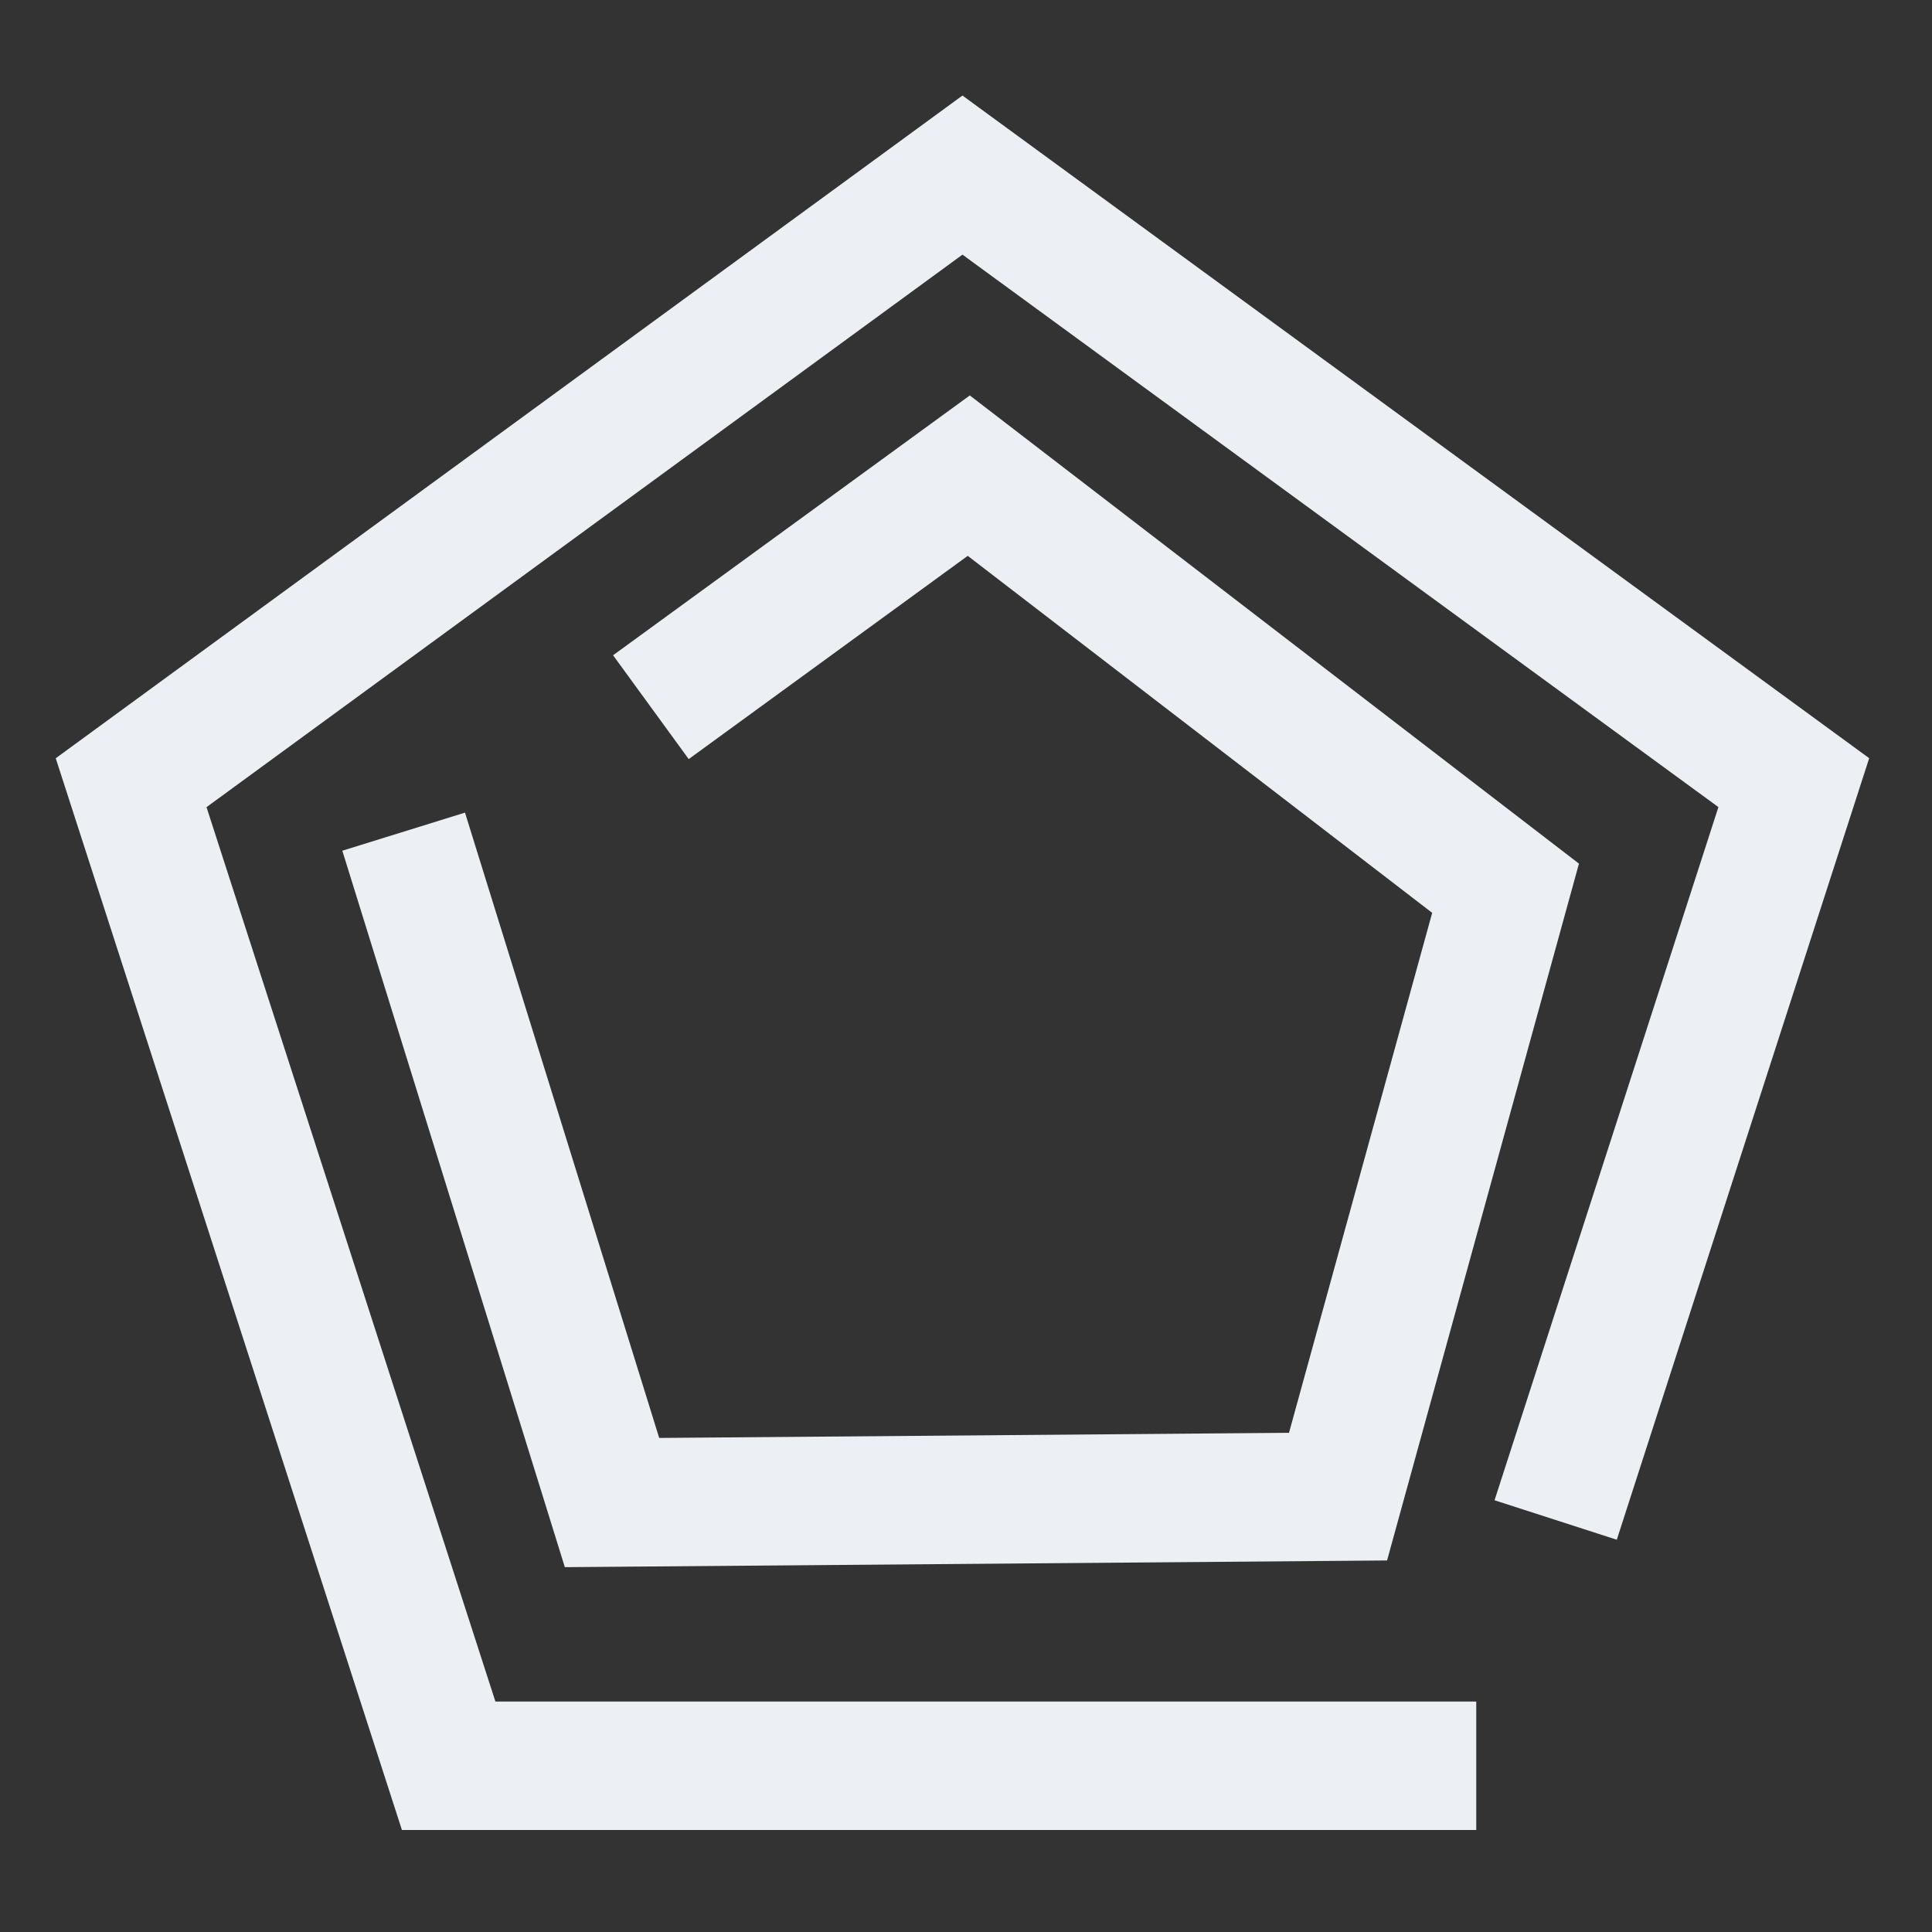 <?xml version="1.0" encoding="UTF-8" standalone="no"?>
<svg
   viewBox="0 0 32 32"
   id="svg2"
   version="1.1"
   sodipodi:docname="start.svg"
   inkscape:version="1.1.2 (0a00cf5339, 2022-02-04)"
   width="32"
   height="32"
   xmlns:inkscape="http://www.inkscape.org/namespaces/inkscape"
   xmlns:sodipodi="http://sodipodi.sourceforge.net/DTD/sodipodi-0.dtd"
   xmlns="http://www.w3.org/2000/svg"
   xmlns:svg="http://www.w3.org/2000/svg"
   xmlns:rdf="http://www.w3.org/1999/02/22-rdf-syntax-ns#"
   xmlns:cc="http://creativecommons.org/ns#"
   xmlns:dc="http://purl.org/dc/elements/1.1/">
  <rect x="0" y="0" width="32" height="32" fill="#333333" stroke="none"/>
  <sodipodi:namedview
     pagecolor="#828282"
     bordercolor="#666666"
     borderopacity="1"
     objecttolerance="10"
     gridtolerance="10"
     guidetolerance="10"
     inkscape:pageopacity="0"
     inkscape:pageshadow="2"
     inkscape:window-width="1920"
     inkscape:window-height="1031"
     id="namedview17"
     showgrid="true"
     inkscape:zoom="4.1829605"
     inkscape:cx="-76.500842"
     inkscape:cy="55.821708"
     inkscape:window-x="0"
     inkscape:window-y="0"
     inkscape:window-maximized="1"
     inkscape:current-layer="svg2"
     fit-margin-top="0"
     fit-margin-left="0"
     fit-margin-right="0"
     fit-margin-bottom="0"
     inkscape:snap-bbox="true"
     inkscape:bbox-nodes="true"
     units="in"
     inkscape:pagecheckerboard="0" />
  <defs
     id="defs3051">
    <style
       type="text/css"
       id="current-color-scheme">
      .ColorScheme-Text {
        color:#31363b;
      }
      </style>
  </defs>
  <rect
     ry="1"
     y="56"
     x="8"
     height="16"
     width="16"
     id="rect1446-6"
     style="vector-effect:none;fill:#7200ff;fill-opacity:0;stroke:none;stroke-width:1.455;stroke-linecap:round;stroke-linejoin:round;stroke-miterlimit:4;stroke-dasharray:none;stroke-dashoffset:0;stroke-opacity:1" />
  <g
     id="start-here-kde"
     inkscape:label="#start-here-kde">
    <rect
       style="fill:#1f1f1f;fill-opacity:0;fill-rule:evenodd;stroke-width:2.3;stroke-linecap:round;stroke-miterlimit:4;stroke-dasharray:none"
       id="rect2028"
       width="31.975"
       height="31.855"
       x="0"
       y="0.12"
       ry="0"
       rx="0" />
    <g
       id="0"
       inkscape:label=""
       transform="matrix(0.925,0,0,0.925,-38.888,3.612)">
      <path
         id="path928"
         style="fill:none;fill-rule:evenodd;stroke:#eceff4;stroke-width:2.3;stroke-miterlimit:4;stroke-dasharray:none;stroke-opacity:1"
         inkscape:transform-center-x="0.00024132007"
         inkscape:transform-center-y="-4.6379389"
         d="m 68.475,27.713 -18.4,3.1e-4 -5.686,-17.603 14.886,-10.88 14.886,10.879 -2.843,8.802 -1.421,4.401"
         sodipodi:nodetypes="ccccccc" />
      <path
         id="path846"
         style="fill:none;fill-rule:evenodd;stroke:#eceff4;stroke-width:2.3;stroke-miterlimit:4;stroke-dasharray:none;stroke-opacity:1"
         inkscape:transform-center-x="0.00017901359"
         inkscape:transform-center-y="-3.4286167"
         d="M 53.696,8.758 59.388,4.612 69,12 66,22.894 53,23 49.269,10.987"
         sodipodi:nodetypes="cccccc" />
    </g>
  </g>
  <g
     id="22-22-start-here-kde"
     transform="matrix(0.561,0,0,0.561,5.486,-110.445)"
     inkscape:label="#22-22-start-here-kde">
    <path
       id="path1729"
       style="fill:none;fill-rule:evenodd;stroke:#eceff4;stroke-width:2.3;stroke-miterlimit:4;stroke-dasharray:none;stroke-opacity:1"
       inkscape:transform-center-x="0.00024132007"
       inkscape:transform-center-y="-4.6379389"
       d="m 87,325.65 -18.4,3.1e-4 -5.686,-17.603 14.886,-10.88 14.886,10.879 -2.843,8.802 -1.421,4.401"
       sodipodi:nodetypes="ccccccc" />
    <path
       id="path1731"
       style="fill:none;fill-rule:evenodd;stroke:#eceff4;stroke-width:2.3;stroke-miterlimit:4;stroke-dasharray:none;stroke-opacity:1"
       inkscape:transform-center-x="0.00017901359"
       inkscape:transform-center-y="-3.4286167"
       d="m 72.221,306.695 5.692,-4.147 9.612,7.388 -3,10.894 -13,0.106 -3.731,-12.013"
       sodipodi:nodetypes="cccccc" />
  </g>
  <g
     id="16-16-start-here-kde"
     transform="matrix(0.315,0,0,0.315,46.948,1.848)"
     inkscape:label="#16-16-start-here-kde">
    <path
       id="path1737"
       style="fill:none;fill-rule:evenodd;stroke:#eceff4;stroke-width:2.3;stroke-miterlimit:4;stroke-dasharray:none;stroke-opacity:1"
       inkscape:transform-center-x="0.00024132007"
       inkscape:transform-center-y="-4.6379389"
       d="m 87,325.65 -18.4,3.1e-4 -5.686,-17.603 14.886,-10.88 14.886,10.879 -2.843,8.802 -1.421,4.401"
       sodipodi:nodetypes="ccccccc" />
    <path
       id="path1739"
       style="fill:none;fill-rule:evenodd;stroke:#eceff4;stroke-width:2.3;stroke-miterlimit:4;stroke-dasharray:none;stroke-opacity:1"
       inkscape:transform-center-x="0.00017901359"
       inkscape:transform-center-y="-3.4286167"
       d="m 72.221,306.695 5.692,-4.147 9.612,7.388 -3,10.894 -13,0.106 -3.731,-12.013"
       sodipodi:nodetypes="cccccc" />
  </g>
</svg>
